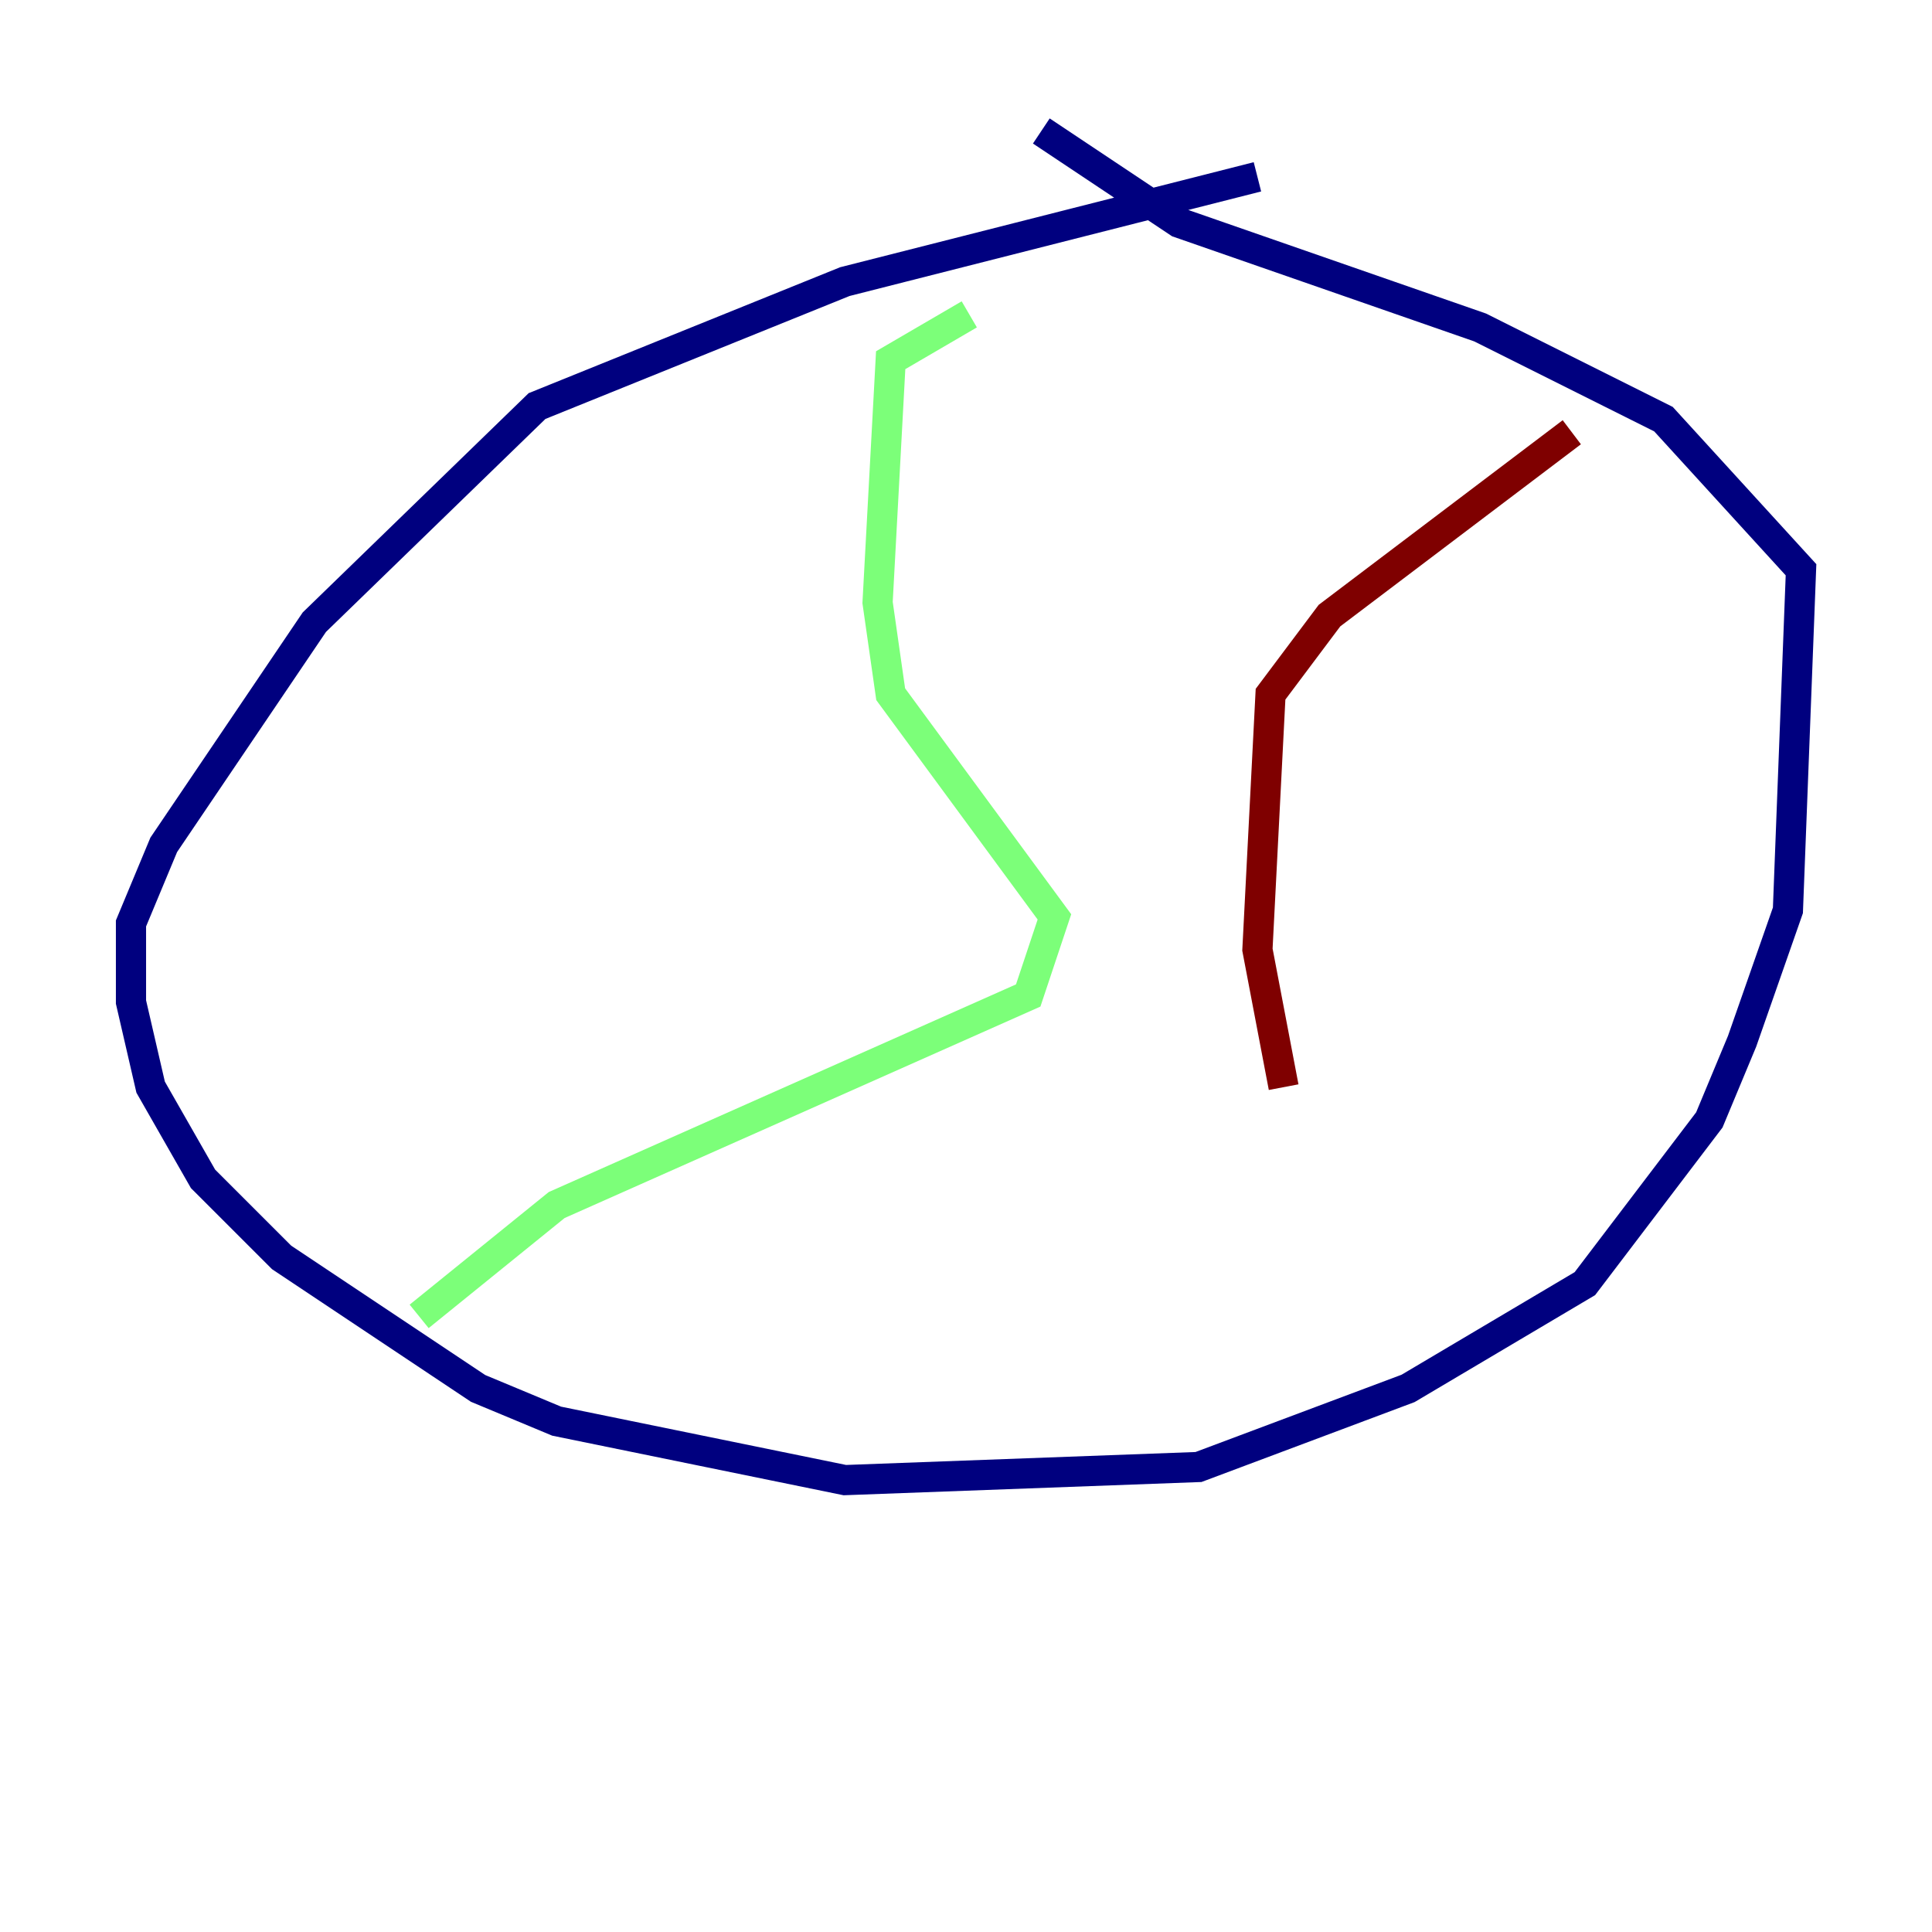 <?xml version="1.0" encoding="utf-8" ?>
<svg baseProfile="tiny" height="128" version="1.2" viewBox="0,0,128,128" width="128" xmlns="http://www.w3.org/2000/svg" xmlns:ev="http://www.w3.org/2001/xml-events" xmlns:xlink="http://www.w3.org/1999/xlink"><defs /><polyline fill="none" points="83.308,11.715 55.973,18.658 35.58,26.902 20.827,41.22 10.848,55.973 8.678,61.18 8.678,66.386 9.98,72.027 13.451,78.102 18.658,83.308 31.675,91.986 36.881,94.156 55.973,98.061 79.403,97.193 93.288,91.986 105.003,85.044 113.248,74.197 115.417,68.99 118.454,60.312 119.322,37.749 110.21,27.77 98.061,21.695 78.102,14.752 68.99,8.678" stroke="#00007f" stroke-width="2" /><polyline fill="none" points="64.217,20.827 59.01,23.864 58.142,39.919 59.01,45.993 69.858,60.746 68.122,65.953 36.881,79.837 27.77,87.214" stroke="#7cff79" stroke-width="2" /><polyline fill="none" points="104.136,28.637 88.081,40.786 84.176,45.993 83.308,62.915 85.044,72.027" stroke="#7f0000" stroke-width="2" /></svg>